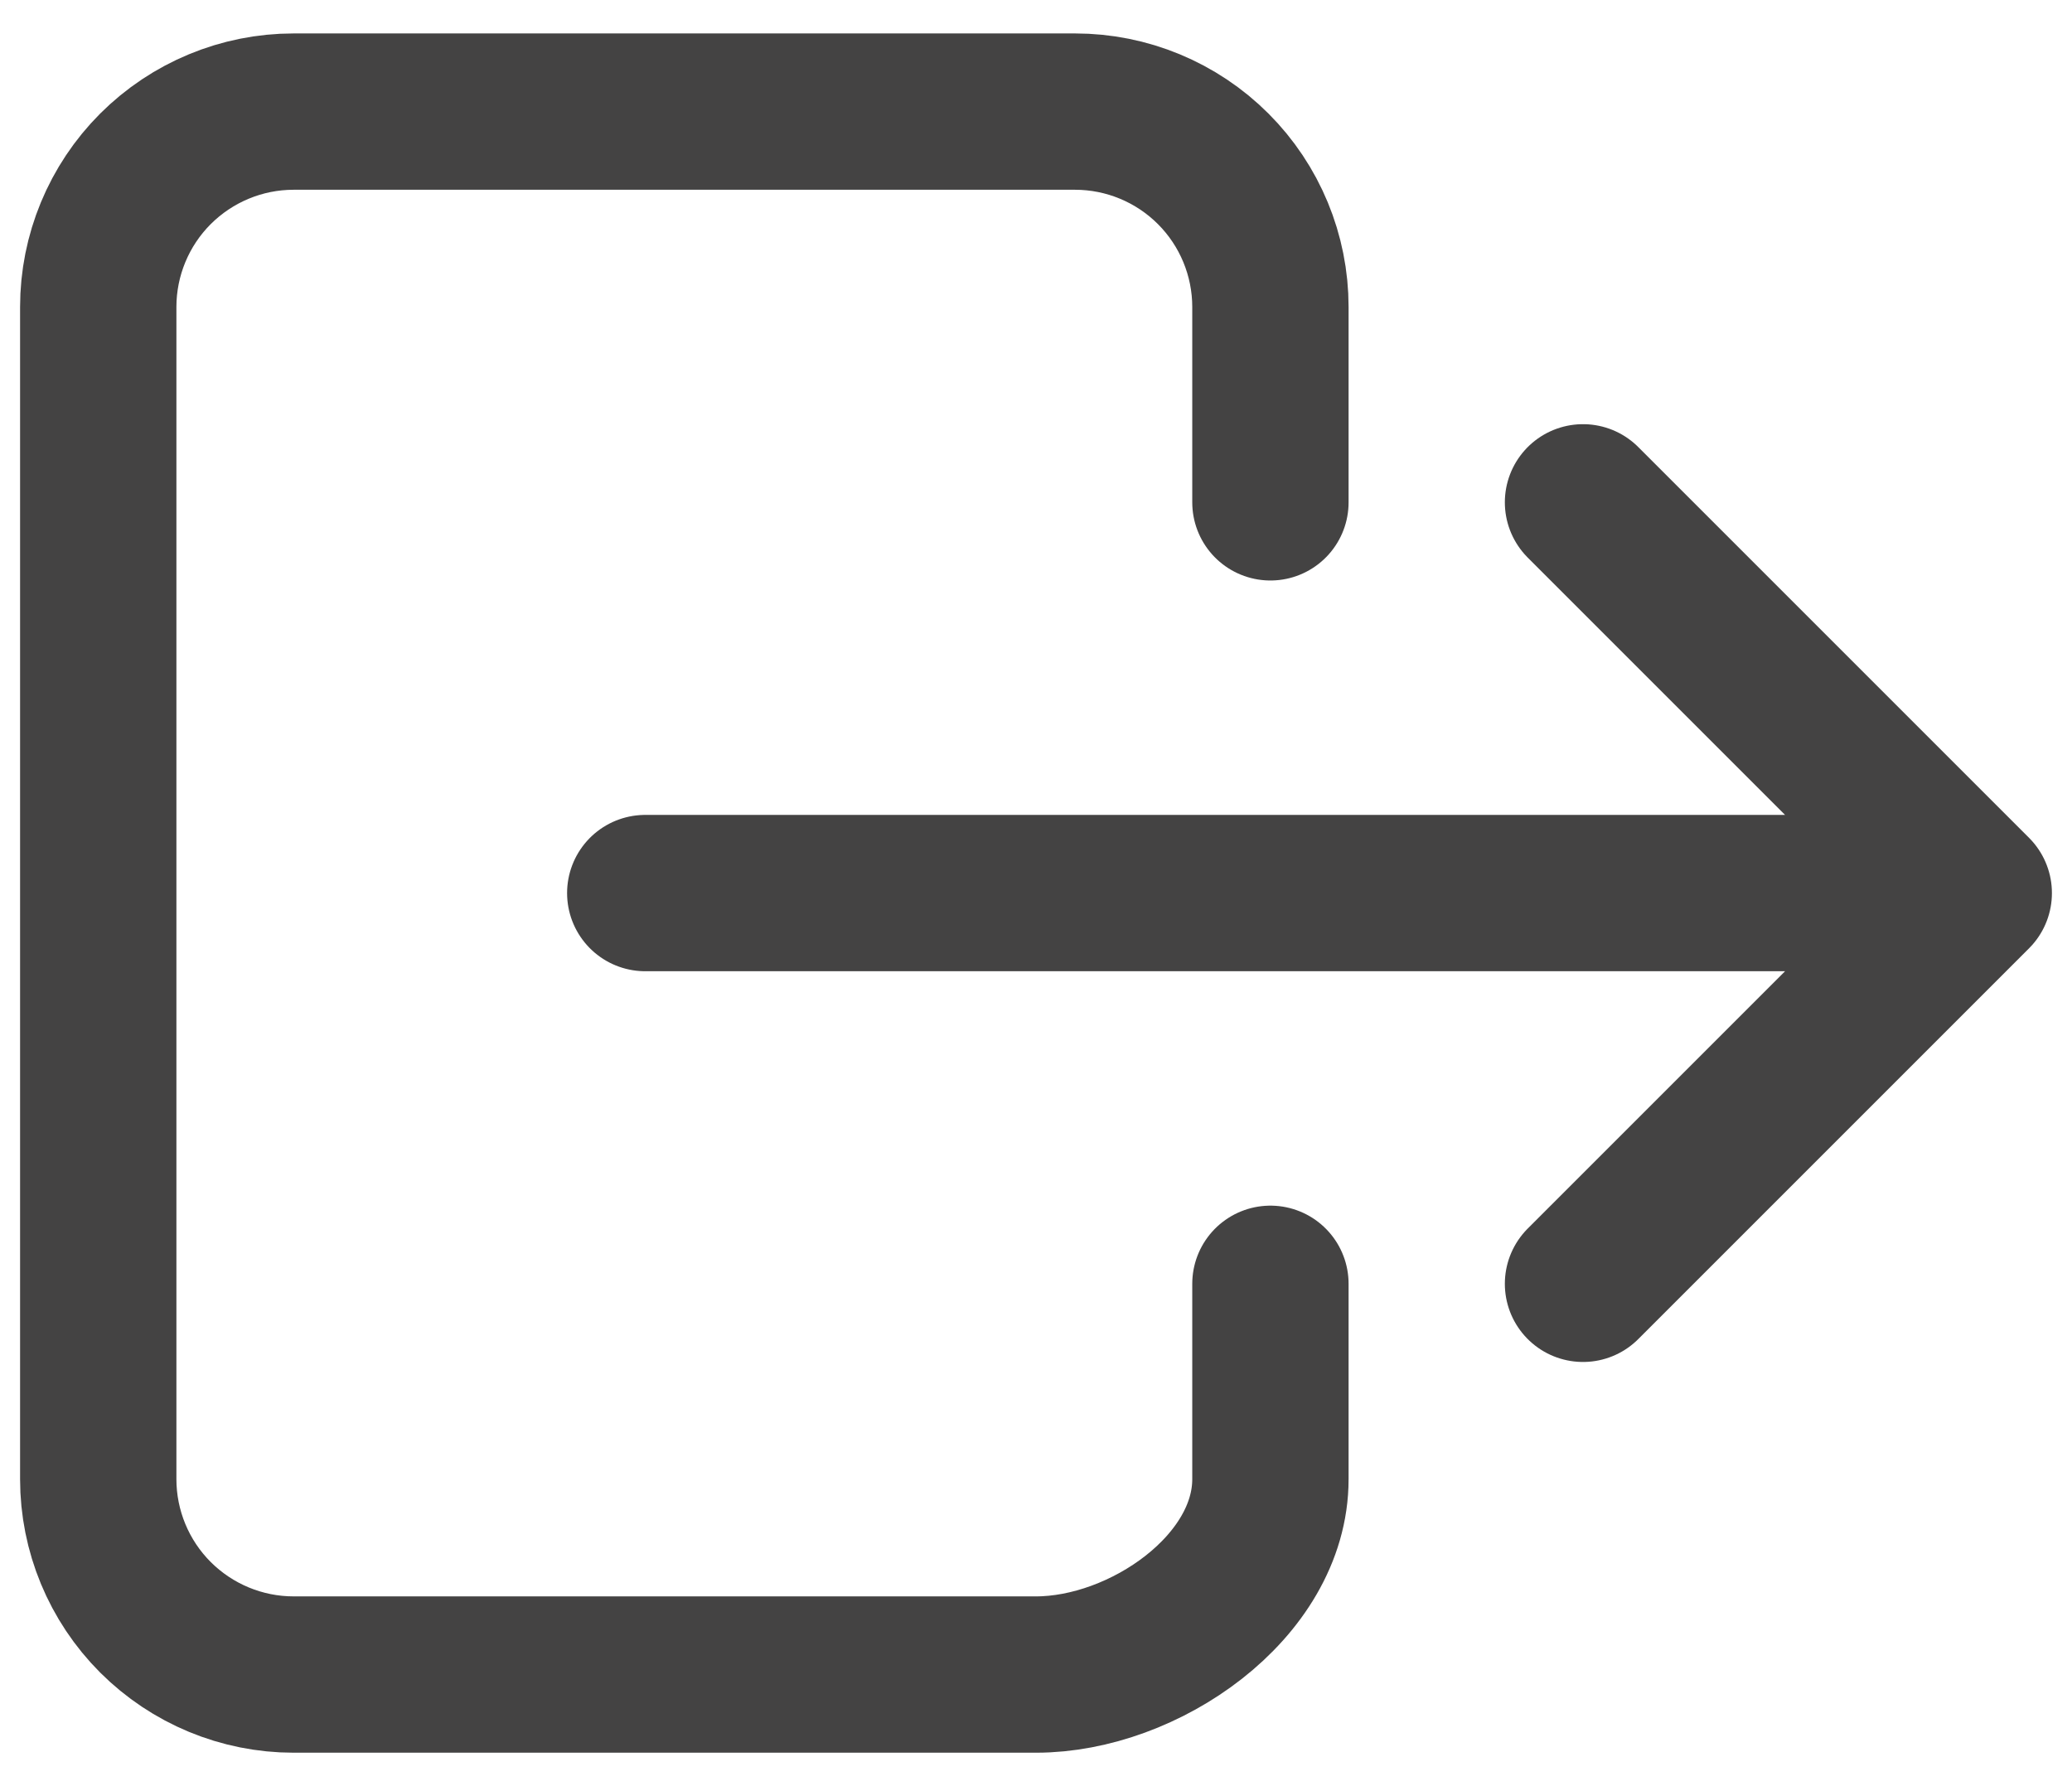 <svg width="29" height="25" viewBox="0 0 29 25" fill="none" xmlns="http://www.w3.org/2000/svg">
<path d="M17.781 7.031V4.297C17.781 3.572 17.493 2.876 16.98 2.363C16.468 1.851 15.772 1.562 15.047 1.562H4.109C3.384 1.562 2.689 1.851 2.176 2.363C1.663 2.876 1.375 3.572 1.375 4.297V20.703C1.375 21.428 1.663 22.124 2.176 22.637C2.689 23.149 3.384 23.438 4.109 23.438H14.5C16.01 23.438 17.781 22.213 17.781 20.703V17.969M22.156 7.031L27.625 12.5L22.156 17.969M9.031 12.5H26.531" stroke="#444343" stroke-width="2.188" stroke-linecap="round" stroke-linejoin="round"/>
</svg>
